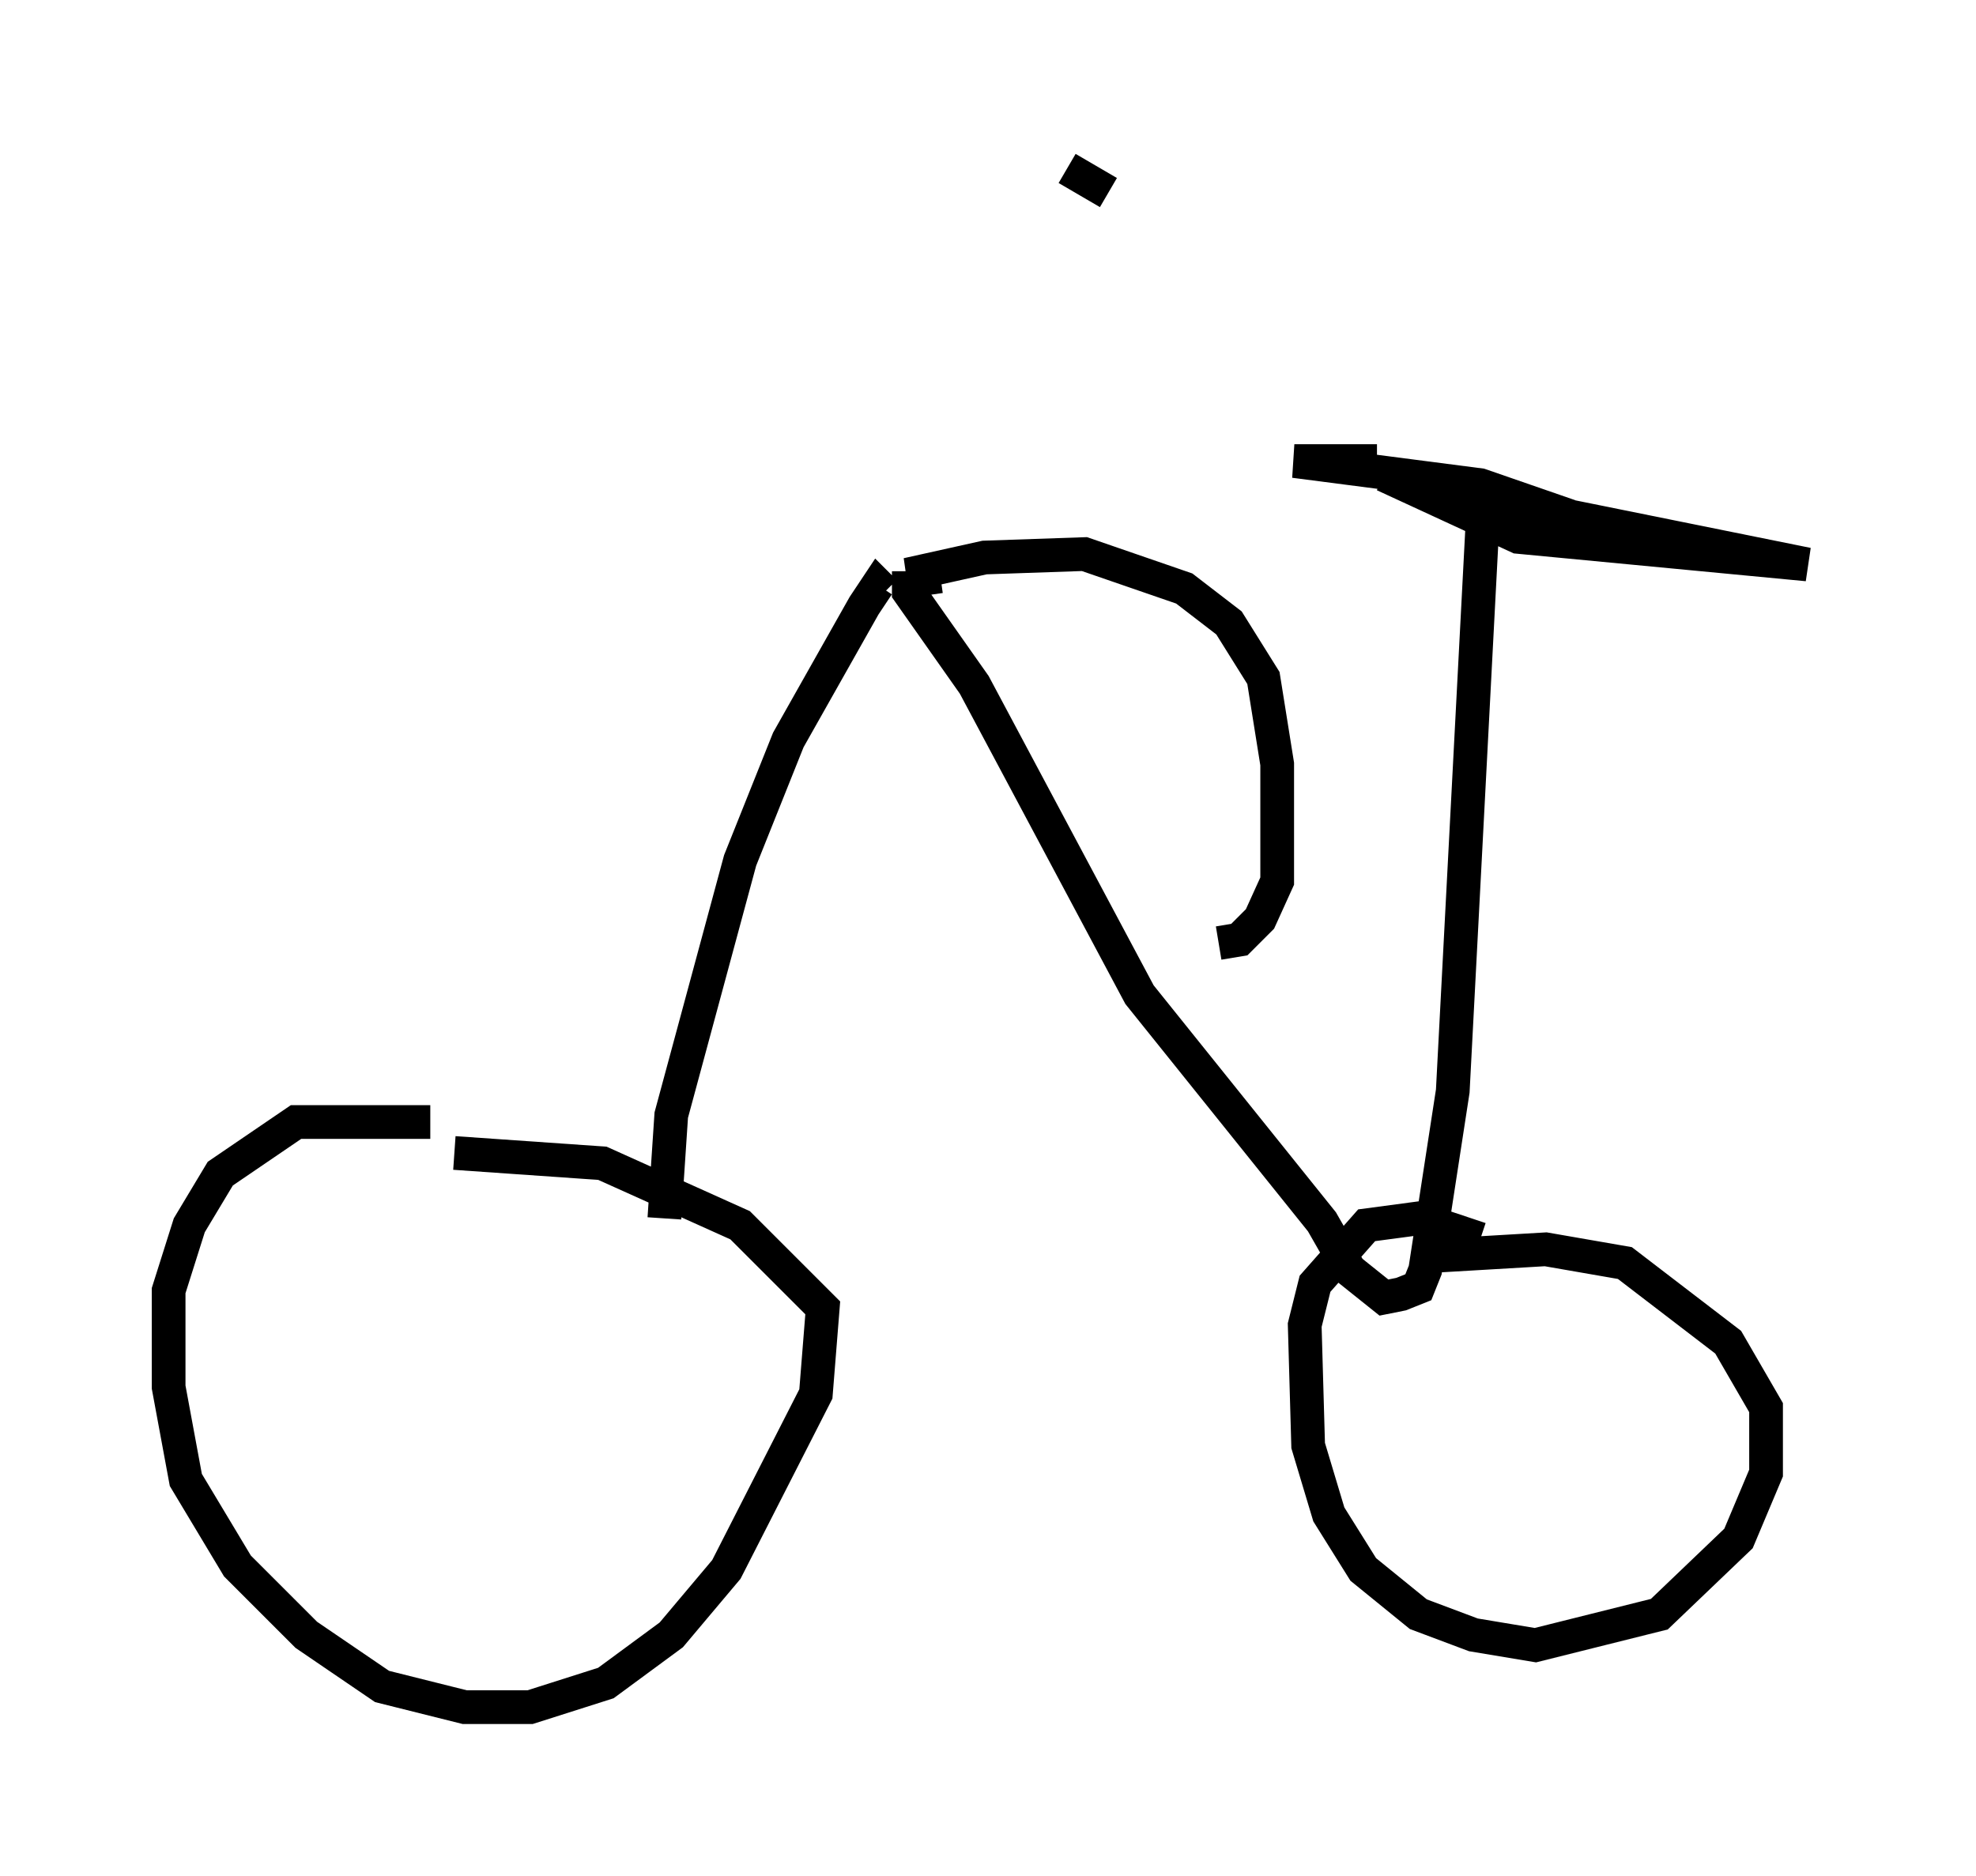 <?xml version="1.0" encoding="utf-8" ?>
<svg baseProfile="full" height="55.632" version="1.1" width="58.592" xmlns="http://www.w3.org/2000/svg" xmlns:ev="http://www.w3.org/2001/xml-events" xmlns:xlink="http://www.w3.org/1999/xlink"><defs /><rect fill="white" height="55.632" width="58.592" x="0" y="0" /><path d="M13.167, 35.421 m-0.408, -2.144 l-3.981, 0.0 -2.246, 1.531 l-0.919, 1.531 -0.613, 1.94 l0.0, 2.858 0.51, 2.756 l1.531, 2.552 2.042, 2.042 l2.246, 1.531 2.45, 0.613 l1.94, 0.0 2.246, -0.715 l1.94, -1.429 1.633, -1.94 l2.654, -5.206 0.204, -2.552 l-2.45, -2.45 -4.083, -1.838 l-4.39, -0.306 m6.227, 1.94 l0.204, -3.063 2.042, -7.554 l1.429, -3.573 2.246, -3.981 l0.408, -0.613 0.204, 0.204 m0.715, -0.613 l0.0, 0.613 1.94, 2.756 l4.9, 9.188 5.41, 6.738 l0.817, 1.429 1.021, 0.817 l0.51, -0.102 0.51, -0.204 l0.204, -0.51 0.817, -5.308 l0.919, -17.559 9.596, 1.94 l-8.575, -0.817 -3.981, -1.838 m-13.577, 3.573 l-0.102, -0.715 1.838, -0.408 l2.96, -0.102 2.96, 1.021 l1.327, 1.021 1.021, 1.633 l0.408, 2.552 0.0, 3.471 l-0.51, 1.123 -0.613, 0.613 l-0.613, 0.102 m7.758, 8.779 l-1.838, -0.613 -1.531, 0.204 l-1.531, 1.735 -0.306, 1.225 l0.102, 3.573 0.613, 2.042 l1.021, 1.633 1.633, 1.327 l1.633, 0.613 1.838, 0.306 l3.675, -0.919 2.348, -2.246 l0.817, -1.94 0.0, -1.94 l-1.123, -1.94 -3.063, -2.348 l-2.348, -0.408 -3.471, 0.204 m4.185, -21.948 l-2.654, -0.919 -5.513, -0.715 l2.45, 0.0 m-7.963, -7.963 l-1.225, -0.715 " fill="none" stroke="black" stroke-width="1" /></svg>